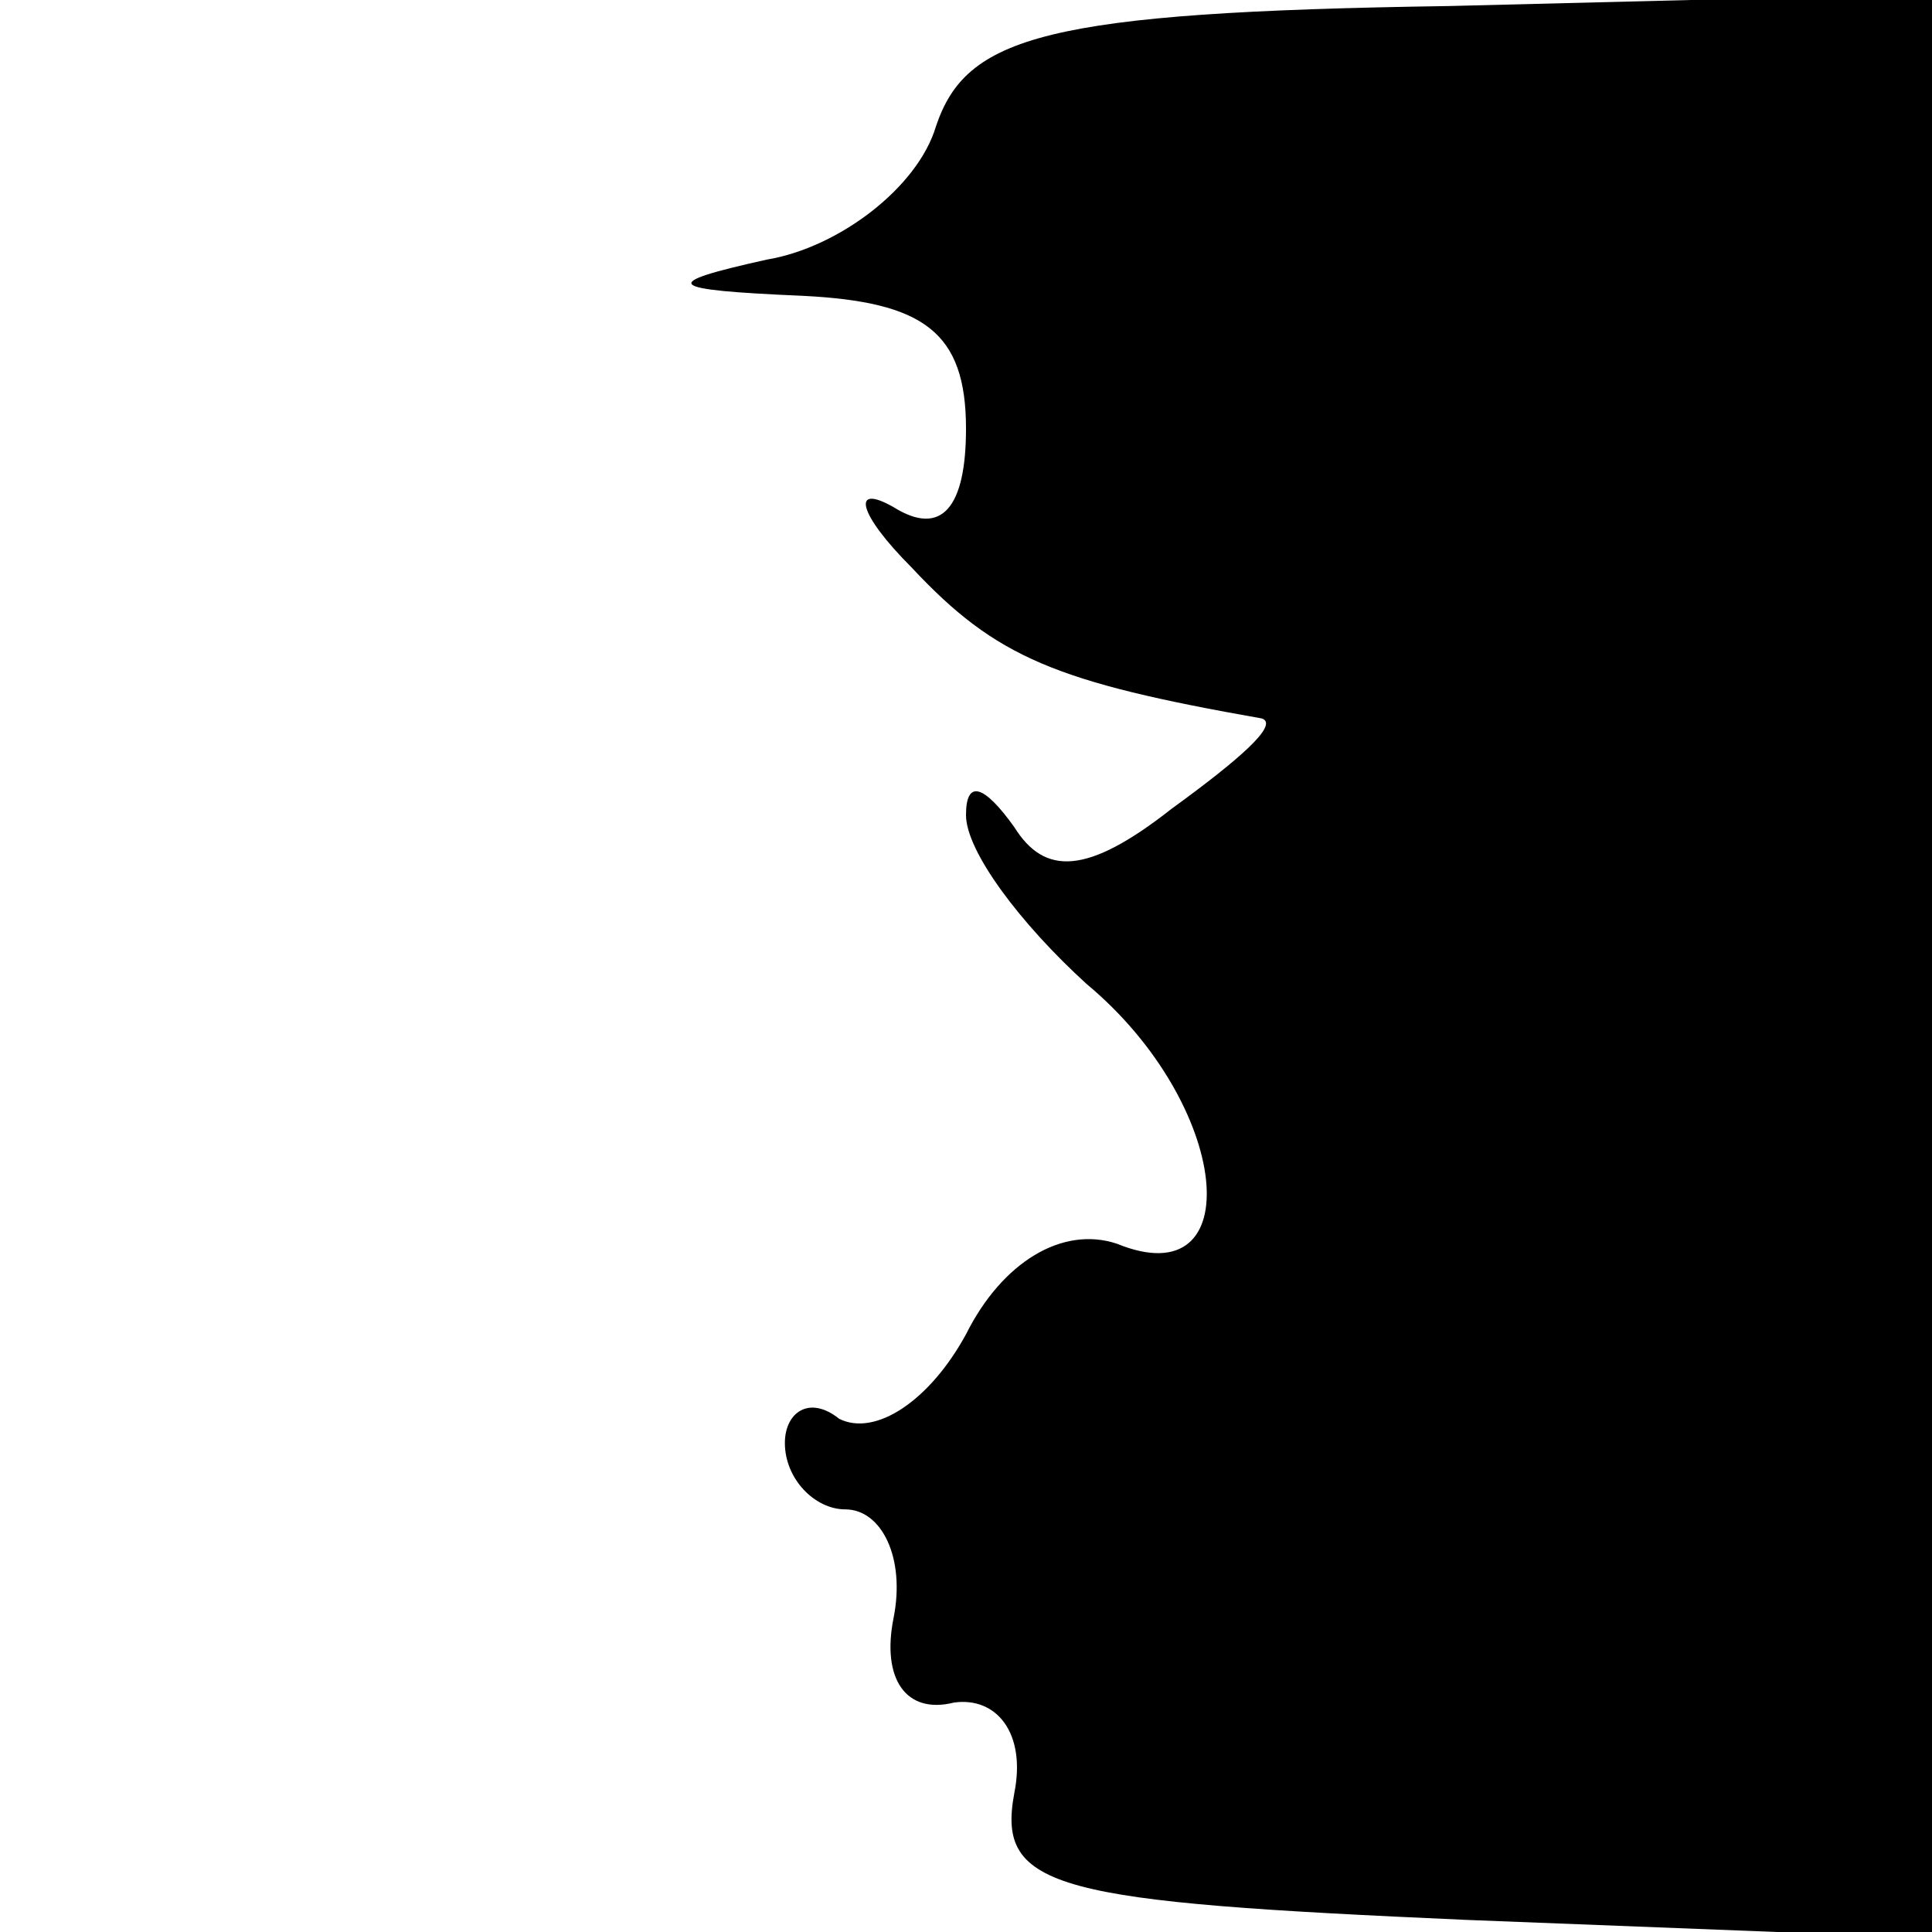 <?xml version="1.0" standalone="no"?>
<!DOCTYPE svg PUBLIC "-//W3C//DTD SVG 20010904//EN"
 "http://www.w3.org/TR/2001/REC-SVG-20010904/DTD/svg10.dtd">
<svg version="1.0" xmlns="http://www.w3.org/2000/svg"
 width="32pt" height="32pt" viewBox="0 0 32 32"
 preserveAspectRatio="xMidYMid meet">
<g transform="translate(0,32) scale(0.1,-0.1)"
fill="#000000" stroke="none">
<path fill="#000000" stroke="none" d="M155 299 c-3 -10 -16 -20 -28 -22 -18
-4 -17 -5 6 -6 20 -1 27 -6 27 -22 0 -13 -4 -18 -12 -13 -7 4 -6 -1 3 -10 14
-15 24 -19 58 -25 3 -1 -4 -7 -15 -15 -14 -11 -21 -11 -26 -3 -5 7 -8 8 -8 2
0 -6 9 -18 20 -28 24 -20 27 -52 5 -43 -9 3 -19 -3 -25 -15 -6 -11 -15 -17
-21 -14 -5 4 -9 1 -9 -4 0 -6 5 -11 10 -11 6 0 10 -8 8 -18 -2 -10 2 -16 10
-14 7 1 12 -5 10 -15 -3 -16 7 -18 75 -21 l77 -3 0 161 0 161 -80 -2 c-67 -1
-80 -5 -85 -20z"/>
</g>
</svg>

